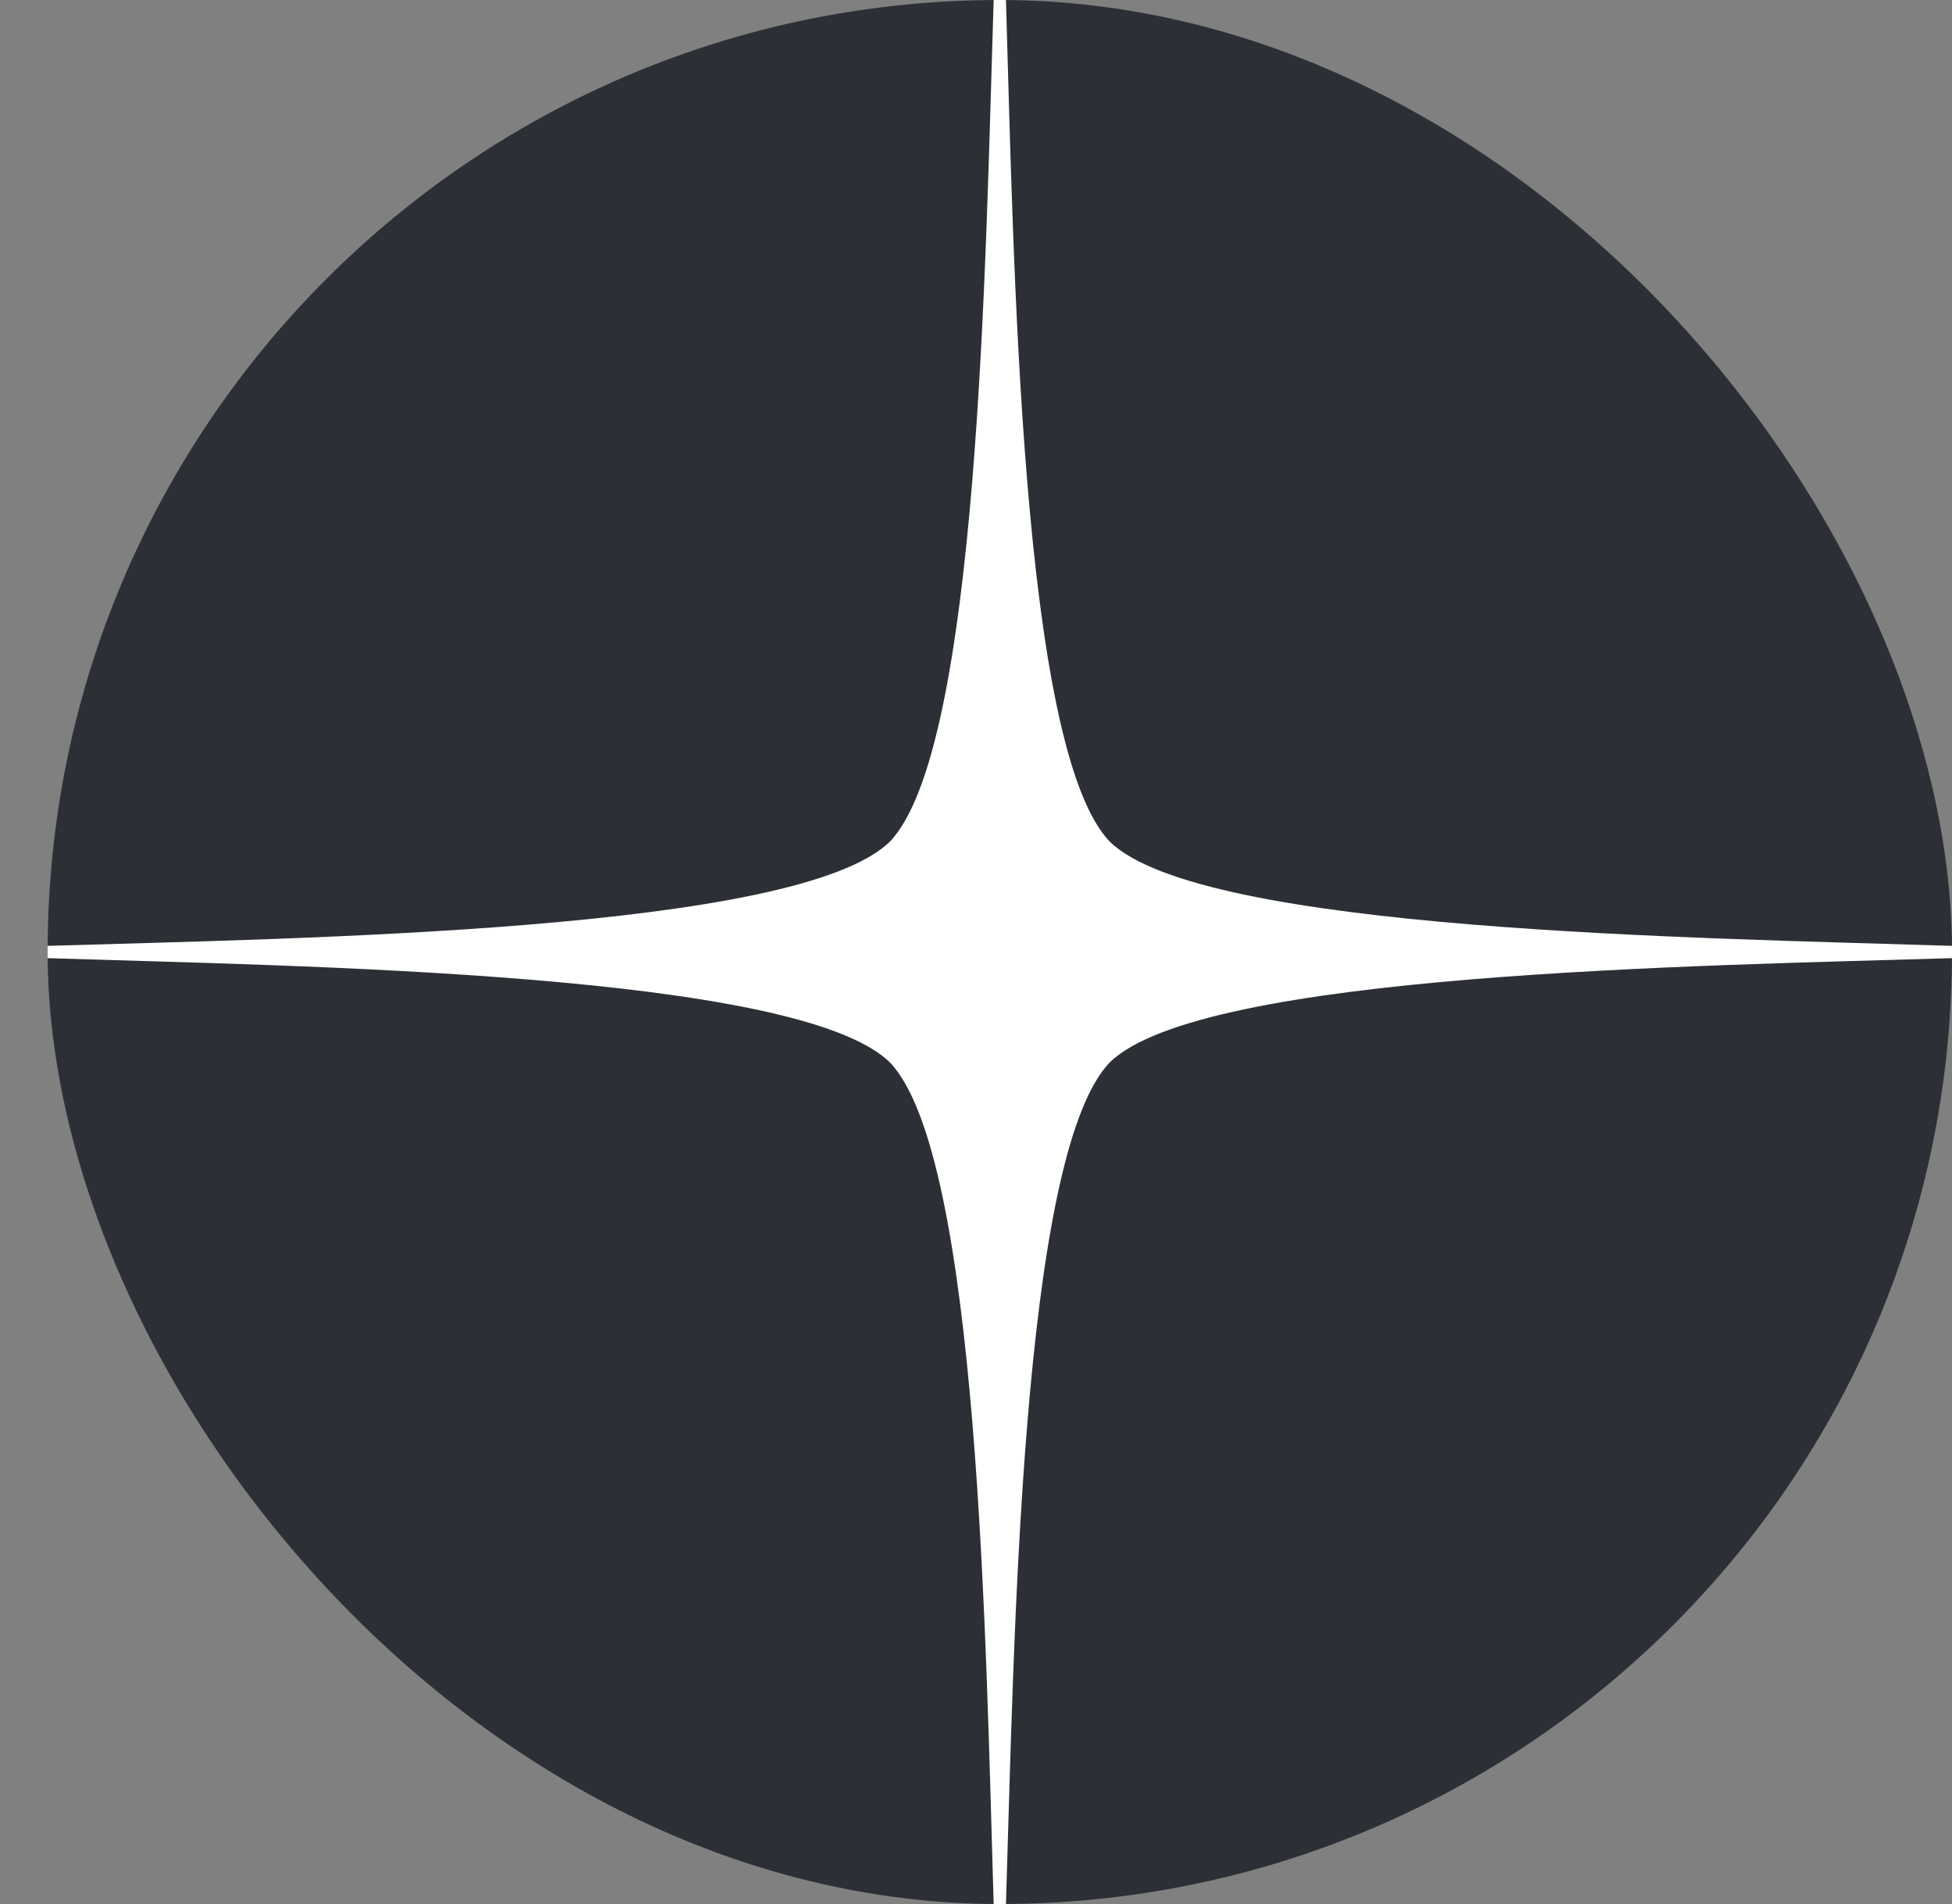 <svg width="41" height="40" viewBox="0 0 41 40" fill="none" xmlns="http://www.w3.org/2000/svg">
<rect x="0" y="0" width="41" height="40" fill="#808080" stroke="none"/>
<g clip-path="url(#clip0_2192_31885)">
<rect x="1" width="40" height="40" rx="20" fill="#2C3036"/>
<path d="M41 20.129V19.871C35.686 19.7 25.26 19.571 23.314 17.686C21.429 15.74 21.291 5.314 21.129 0H20.871C20.7 5.314 20.571 15.74 18.686 17.686C16.74 19.571 6.314 19.709 1 19.871V20.129C6.314 20.3 16.74 20.429 18.686 22.314C20.571 24.26 20.709 34.686 20.871 40H21.129C21.3 34.686 21.429 24.26 23.314 22.314C25.26 20.429 35.686 20.291 41 20.129Z" fill="white"/>
</g>
<defs>
<clipPath id="clip0_2192_31885">
<rect width="40" height="40" fill="white" transform="translate(1)"/>
</clipPath>
</defs>
</svg>
